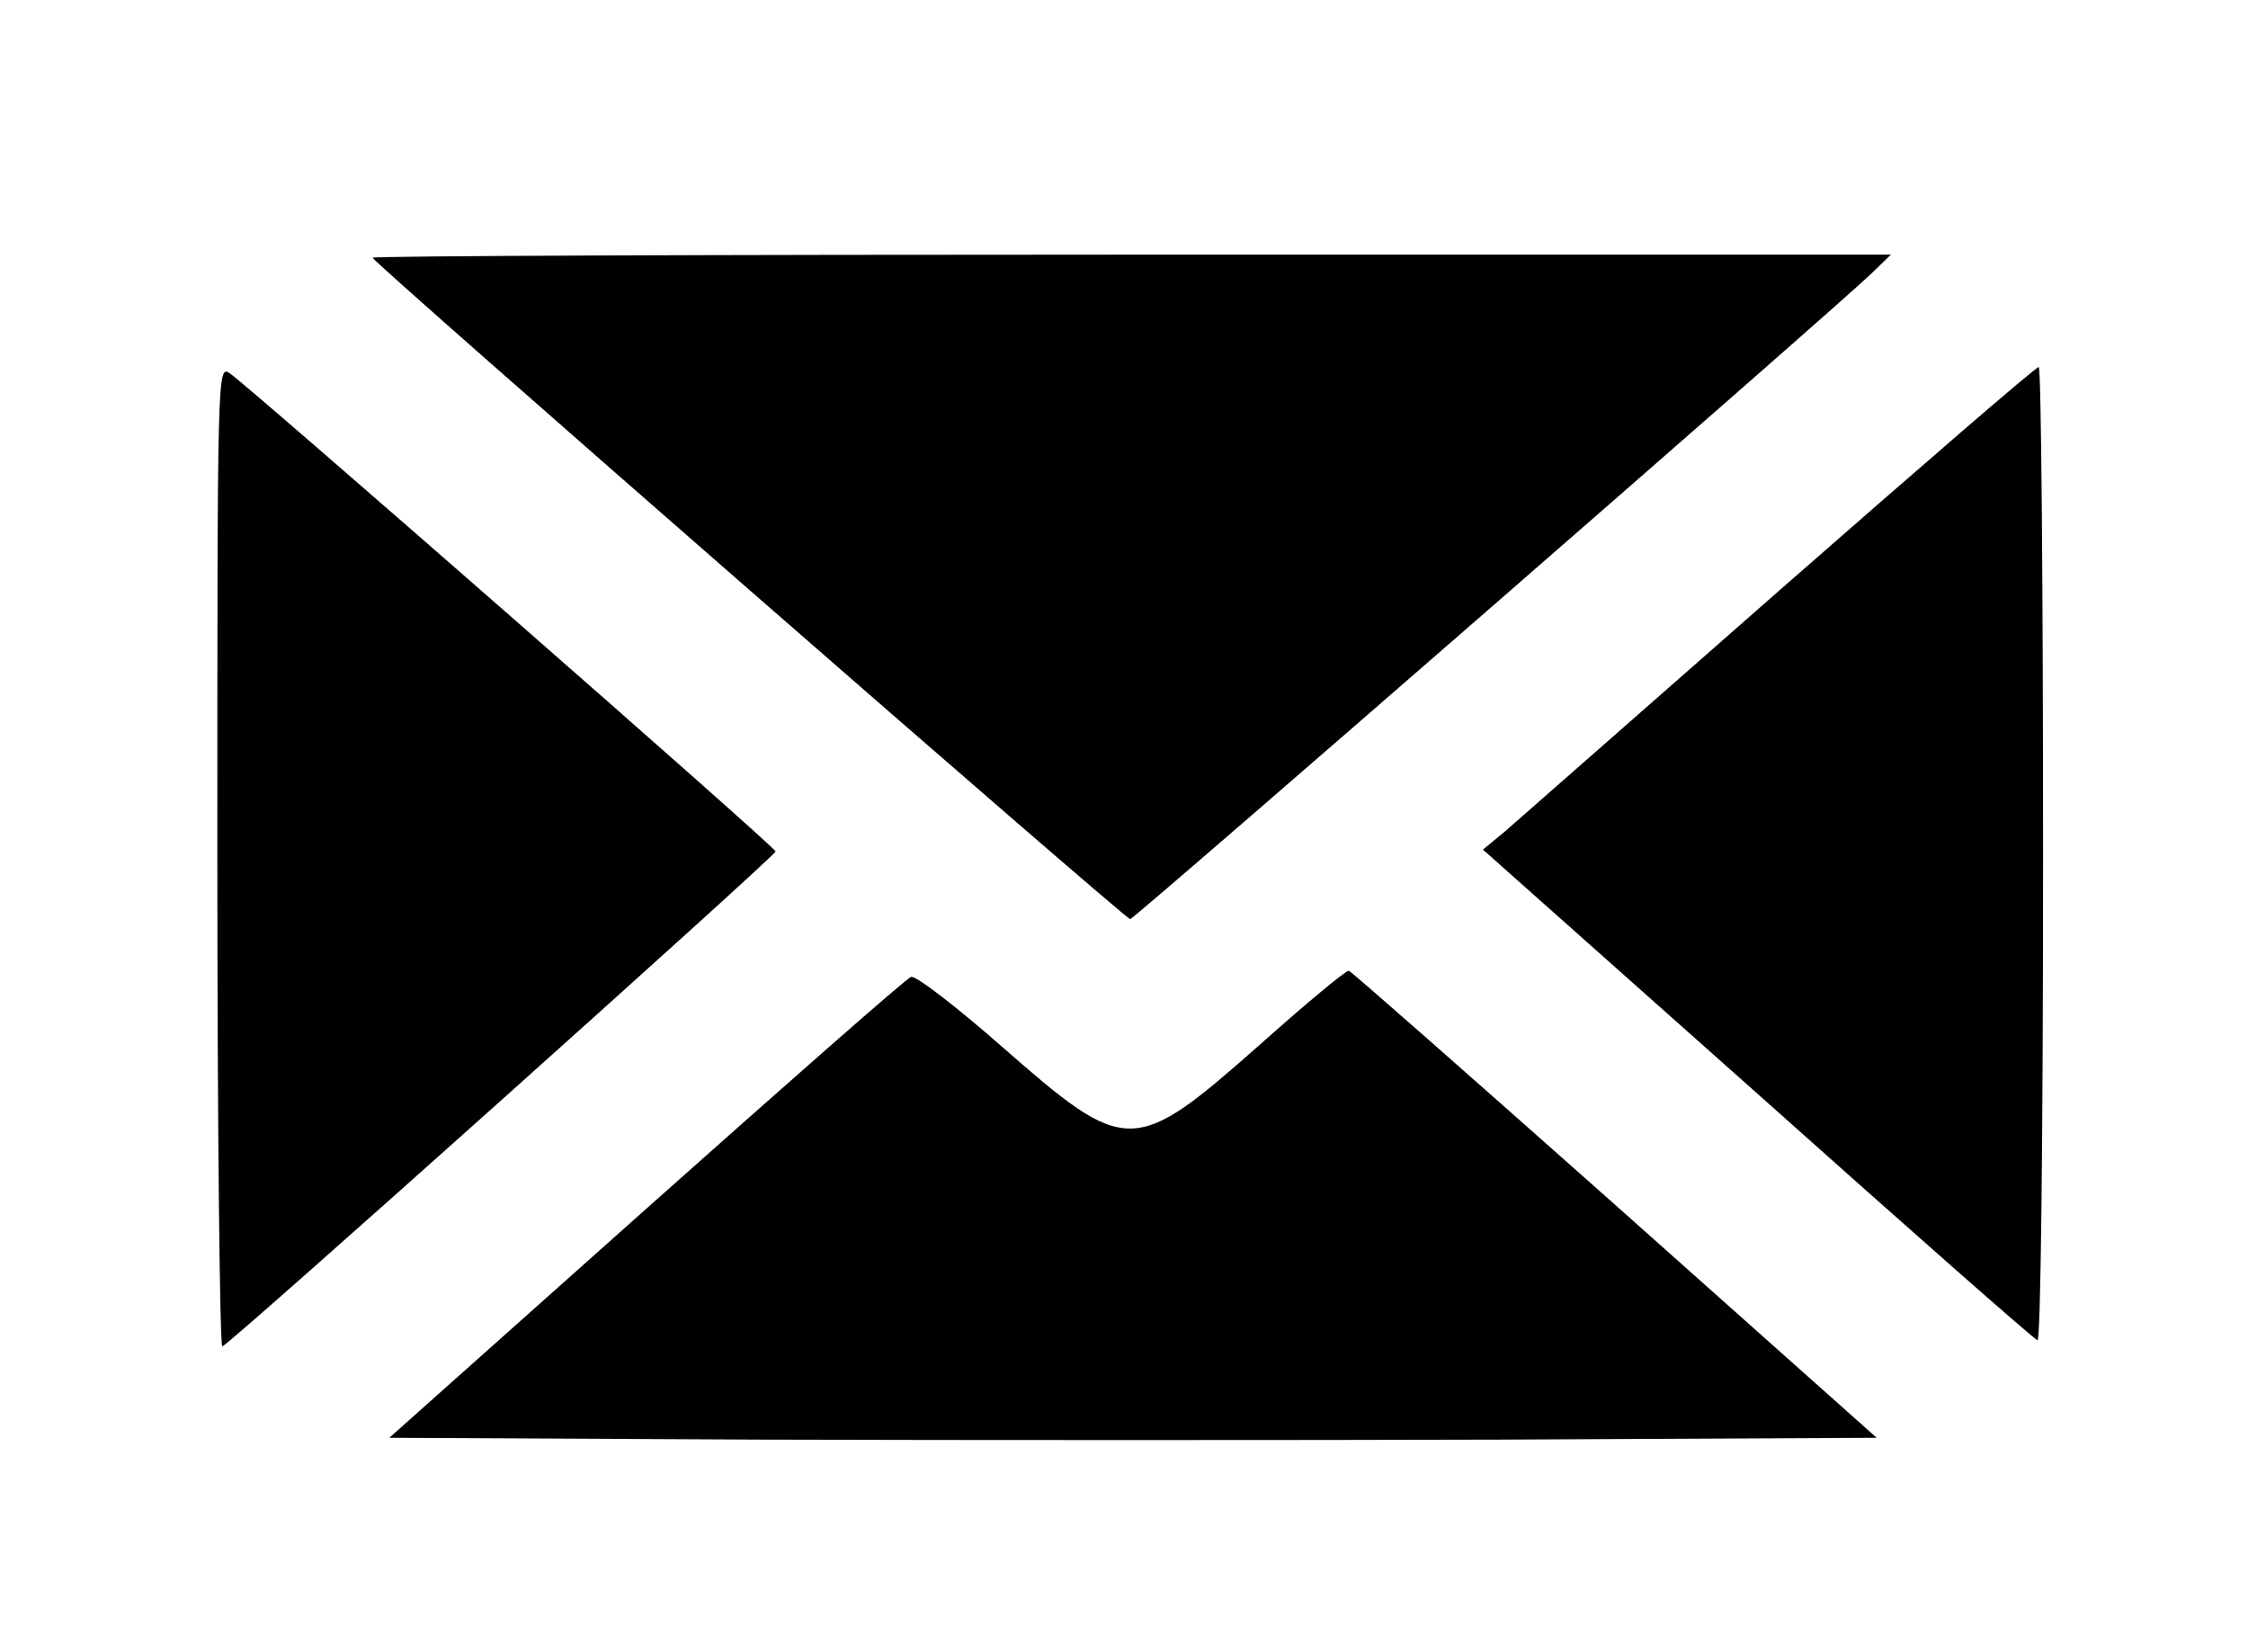 <?xml version="1.0" standalone="no"?>
<!DOCTYPE svg PUBLIC "-//W3C//DTD SVG 20010904//EN"
 "http://www.w3.org/TR/2001/REC-SVG-20010904/DTD/svg10.dtd">
<svg version="1.0" xmlns="http://www.w3.org/2000/svg"
 width="362pt" height="266pt" viewBox="0 0 362 266"
 preserveAspectRatio="xMidYMid meet">

<g transform="translate(0,266) scale(0.1,-0.1)"
fill="#000000" stroke="none">
<path d="M600 2245 c0 -7 1212 -1065 1220 -1065 6 0 1141 988 1195 1041 l30
29 -1223 0 c-672 0 -1222 -2 -1222 -5z"/>
<path d="M350 1280 c0 -435 4 -790 8 -788 14 5 892 791 891 797 0 7 -847 748
-879 770 -20 13 -20 9 -20 -779z"/>
<path d="M2865 1709 c-225 -198 -425 -373 -443 -389 l-34 -28 442 -393 c243
-217 446 -396 451 -397 5 -2 9 302 9 782 0 432 -3 786 -7 785 -5 0 -192 -162
-418 -360z"/>
<path d="M2030 979 c-205 -181 -215 -181 -418 -3 -73 64 -138 114 -145 111 -7
-2 -198 -170 -426 -373 l-414 -369 596 -3 c327 -1 866 -1 1197 0 l602 3 -421
375 c-232 206 -425 376 -429 377 -4 1 -68 -52 -142 -118z"/>
</g>
</svg>
